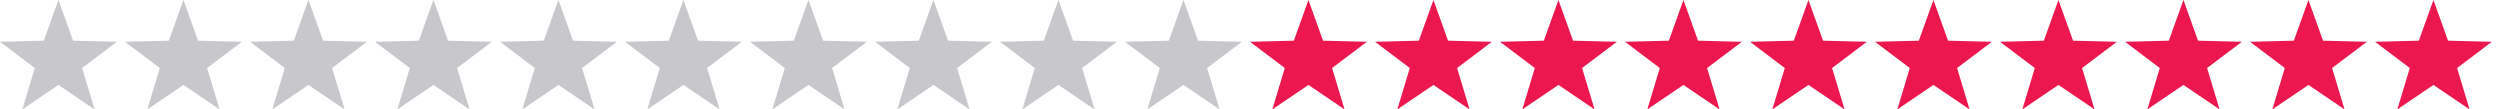 <?xml version="1.0"?>
<svg width="320" height="14" xmlns="http://www.w3.org/2000/svg" xmlns:xlink="http://www.w3.org/1999/xlink" version="1.1">

    <!-- Звёздочки-голосовалки (картинка из 20 звёзд: 10 серых и 10 красных).
    Расположено в один ряд. Если сделать один ряд под другим - появляются баги при масштабировании в webkit-браузерах.
    Размер каждой ячейки со звездочкой 16x14 -->
    <defs>
        <!-- Шаблон для создания звёздочки нужного цвета -->
        <g id="star">
            <path d="m7.48,-0.001l1.87,5.207l5.61,0.142l-4.454,3.359l1.597,5.295l-4.623,-3.131l-4.622,3.131l1.597,-5.295l-4.454,-3.359l5.61,-0.142l1.869,-5.207z"/>
        </g>
    </defs>

    <!-- Незаполненное состояние -->
    <use xlink:href="#star" x="0" y="0" fill="#c7c7cc"/>
    <use xlink:href="#star" x="16" y="0" fill="#c7c7cc"/>
    <use xlink:href="#star" x="32" y="0" fill="#c7c7cc"/>
    <use xlink:href="#star" x="48" y="0" fill="#c7c7cc"/>
    <use xlink:href="#star" x="64" y="0" fill="#c7c7cc"/>
    <use xlink:href="#star" x="80" y="0" fill="#c7c7cc"/>
    <use xlink:href="#star" x="96" y="0" fill="#c7c7cc"/>
    <use xlink:href="#star" x="112" y="0" fill="#c7c7cc"/>
    <use xlink:href="#star" x="128" y="0" fill="#c7c7cc"/>
    <use xlink:href="#star" x="144" y="0" fill="#c7c7cc"/>

    <!-- Заполненное/наведённое состояние -->
    <use xlink:href="#star" x="160" y="0" fill="#ec174f"/>
    <use xlink:href="#star" x="176" y="0" fill="#ec174f"/>
    <use xlink:href="#star" x="192" y="0" fill="#ec174f"/>
    <use xlink:href="#star" x="208" y="0" fill="#ec174f"/>
    <use xlink:href="#star" x="224" y="0" fill="#ec174f"/>
    <use xlink:href="#star" x="240" y="0" fill="#ec174f"/>
    <use xlink:href="#star" x="256" y="0" fill="#ec174f"/>
    <use xlink:href="#star" x="272" y="0" fill="#ec174f"/>
    <use xlink:href="#star" x="288" y="0" fill="#ec174f"/>
    <use xlink:href="#star" x="304" y="0" fill="#ec174f"/>
</svg>